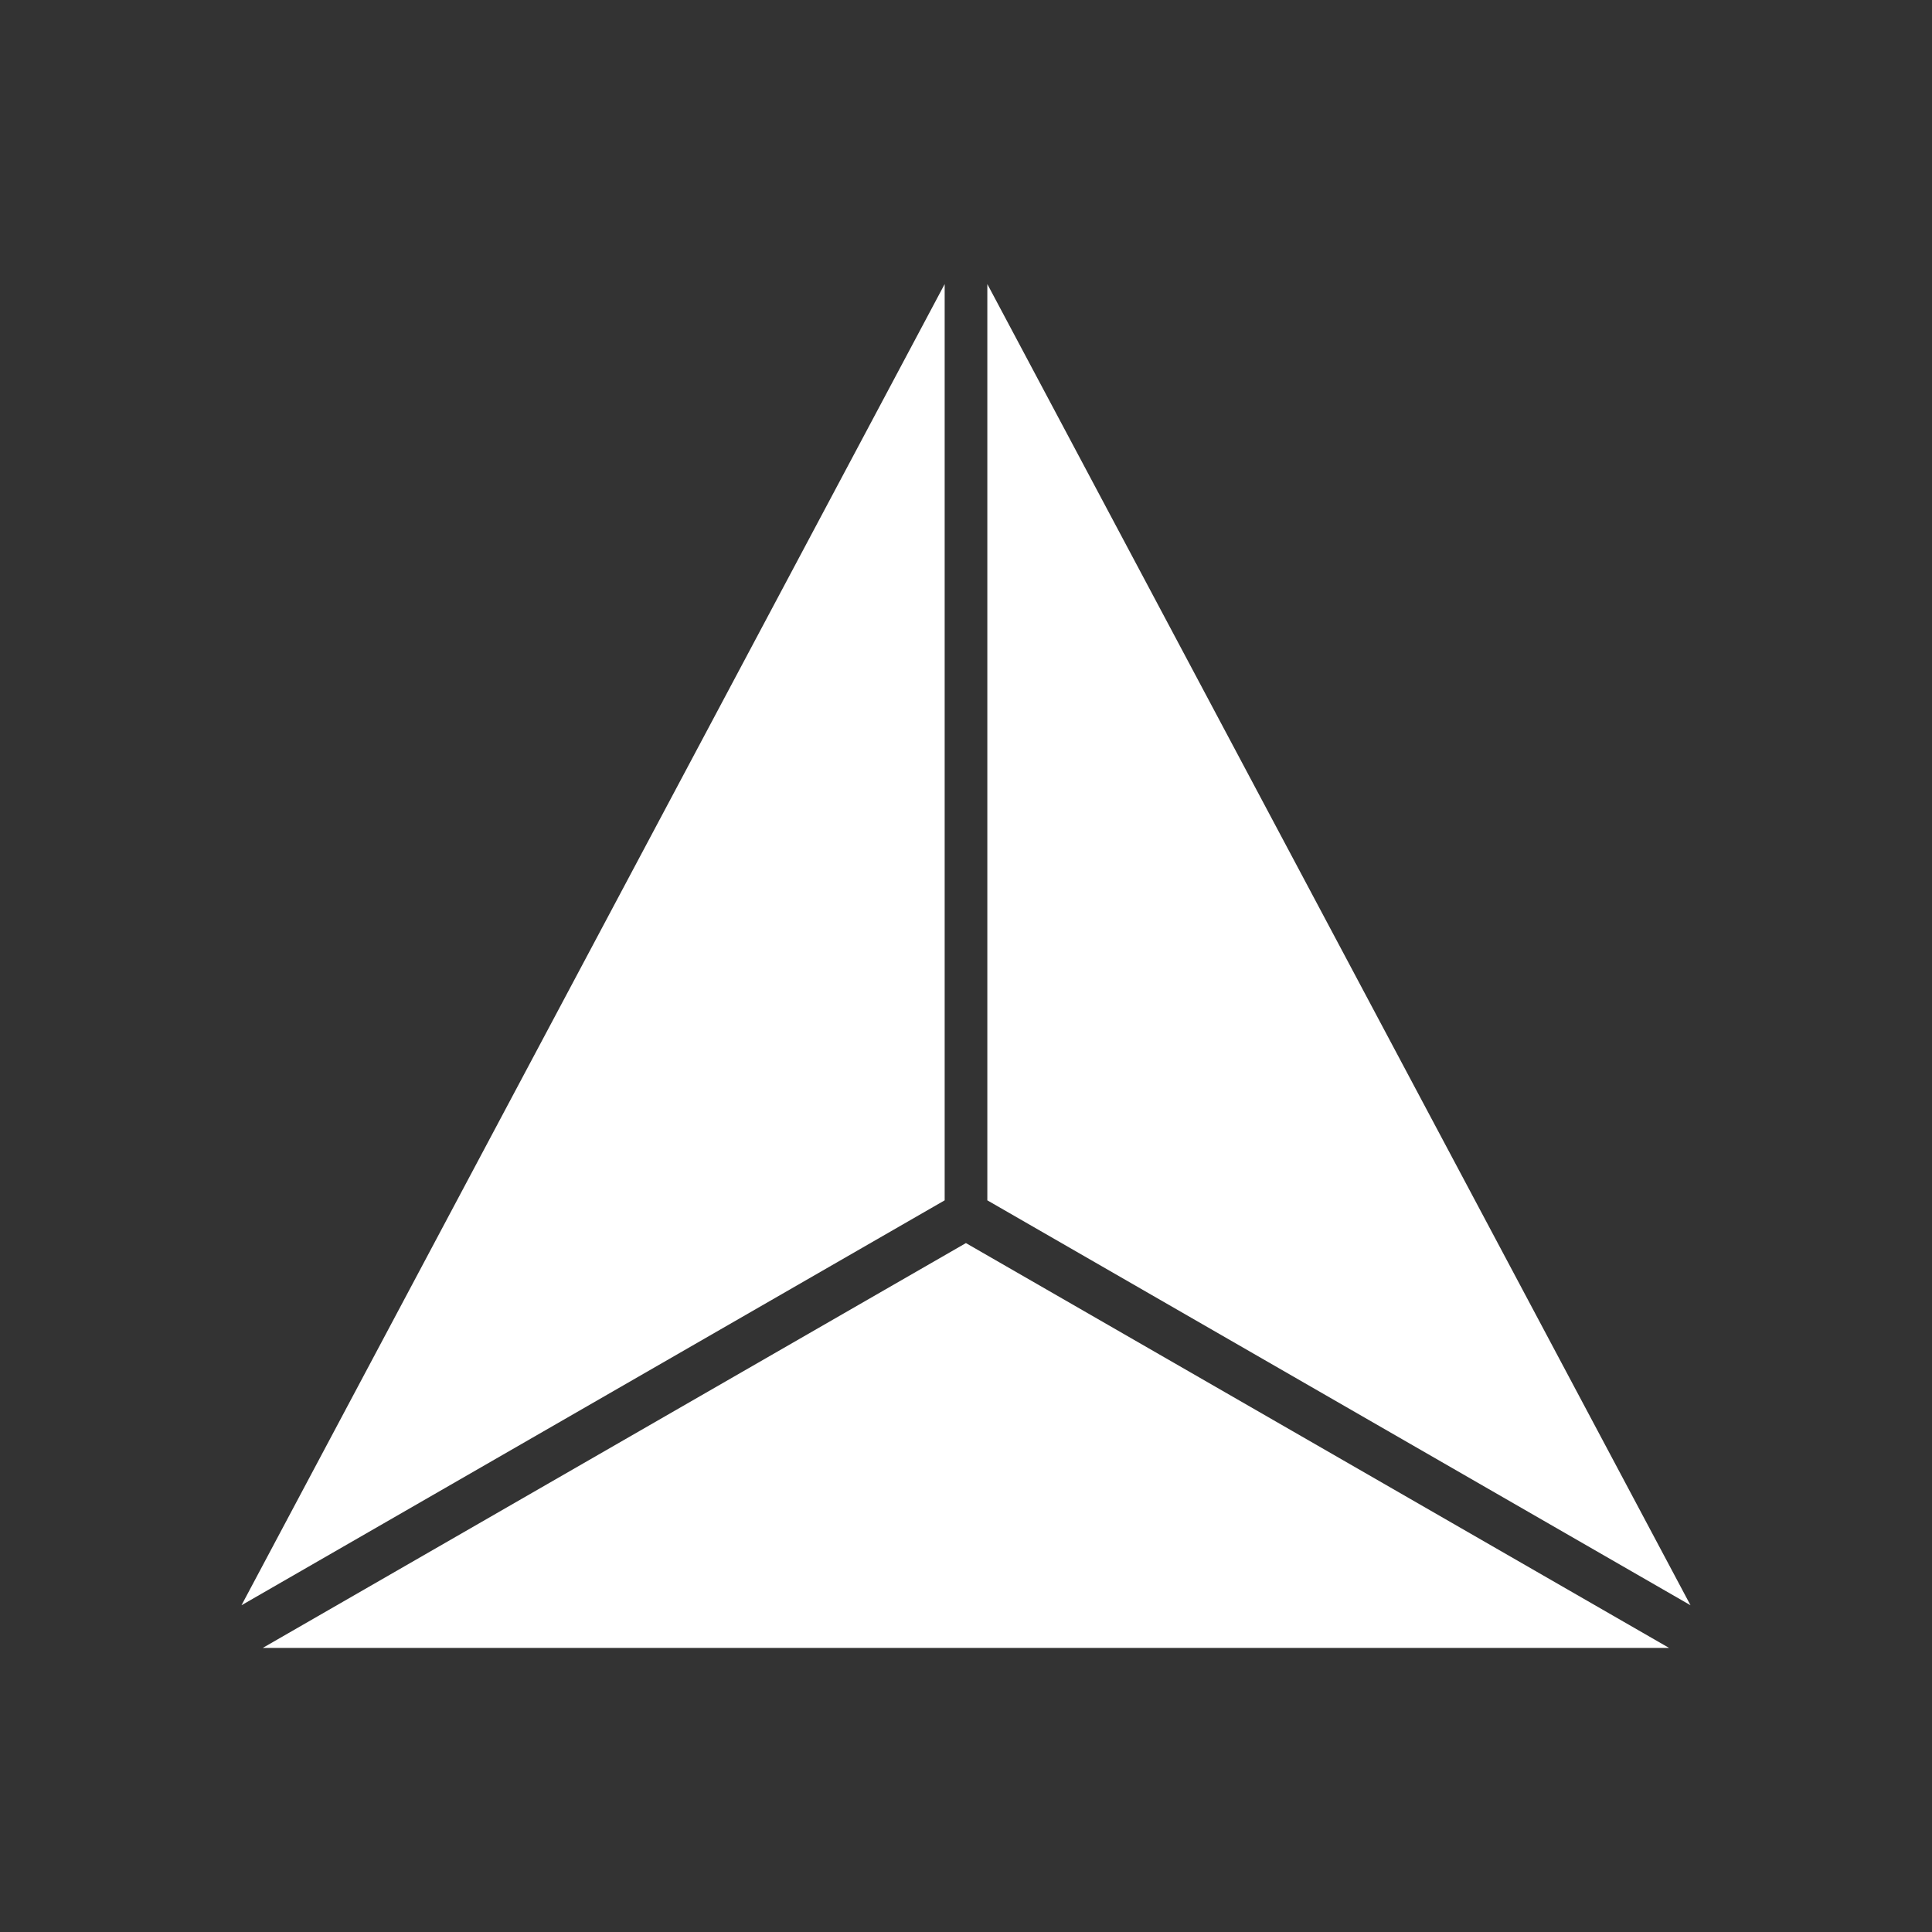 <svg width="24" height="24" viewBox="0 0 24 24" fill="none" xmlns="http://www.w3.org/2000/svg">
<rect x="0" y="0" width="24" height="24" fill="#333333" stroke="none"/>
<path d="M11.735 3.529V14.911L3 19.941L11.735 3.529Z" fill="white"/>
<path d="M12.265 3.529V14.911L21 19.941L12.265 3.529Z" fill="white"/>
<path d="M11.999 15.442L3.264 20.471H20.734L11.999 15.442Z" fill="white"/>
</svg>
